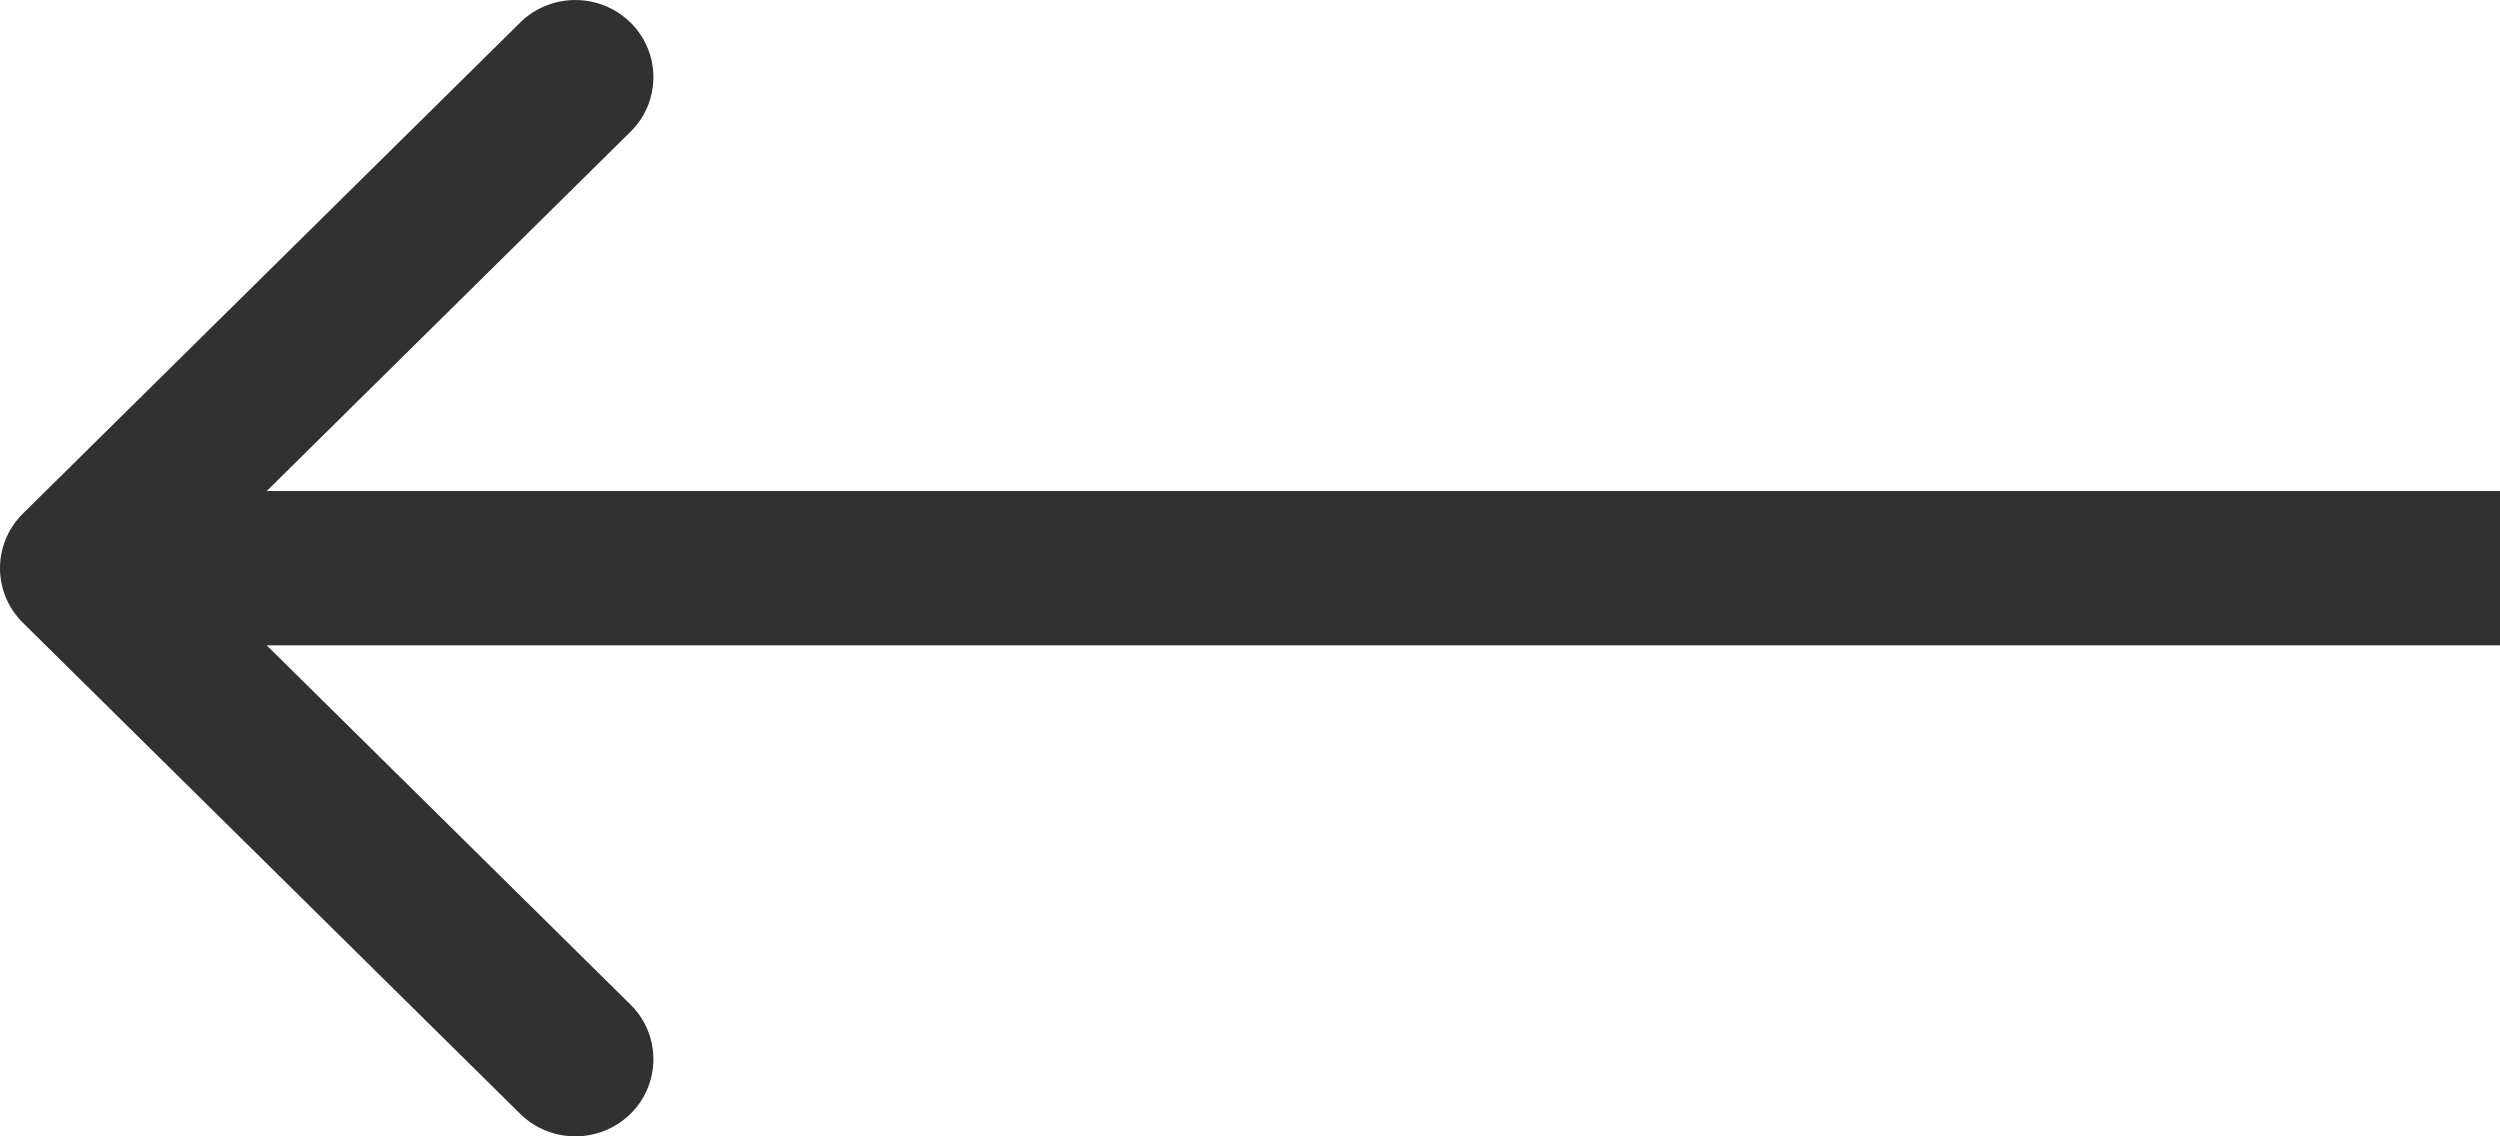 <svg width="22" height="10" viewBox="0 0 22 10" fill="none" xmlns="http://www.w3.org/2000/svg">
<path fill-rule="evenodd" clip-rule="evenodd" d="M4.577 9.801L0.201 5.48C-0.067 5.215 -0.067 4.785 0.201 4.52L4.577 0.199C4.845 -0.066 5.28 -0.066 5.549 0.199C5.817 0.464 5.817 0.894 5.549 1.159L2.347 4.321L22 4.321L22 5.679L2.347 5.679L5.549 8.841C5.817 9.106 5.817 9.536 5.549 9.801C5.28 10.066 4.845 10.066 4.577 9.801Z" fill="#313131"/>
</svg>
